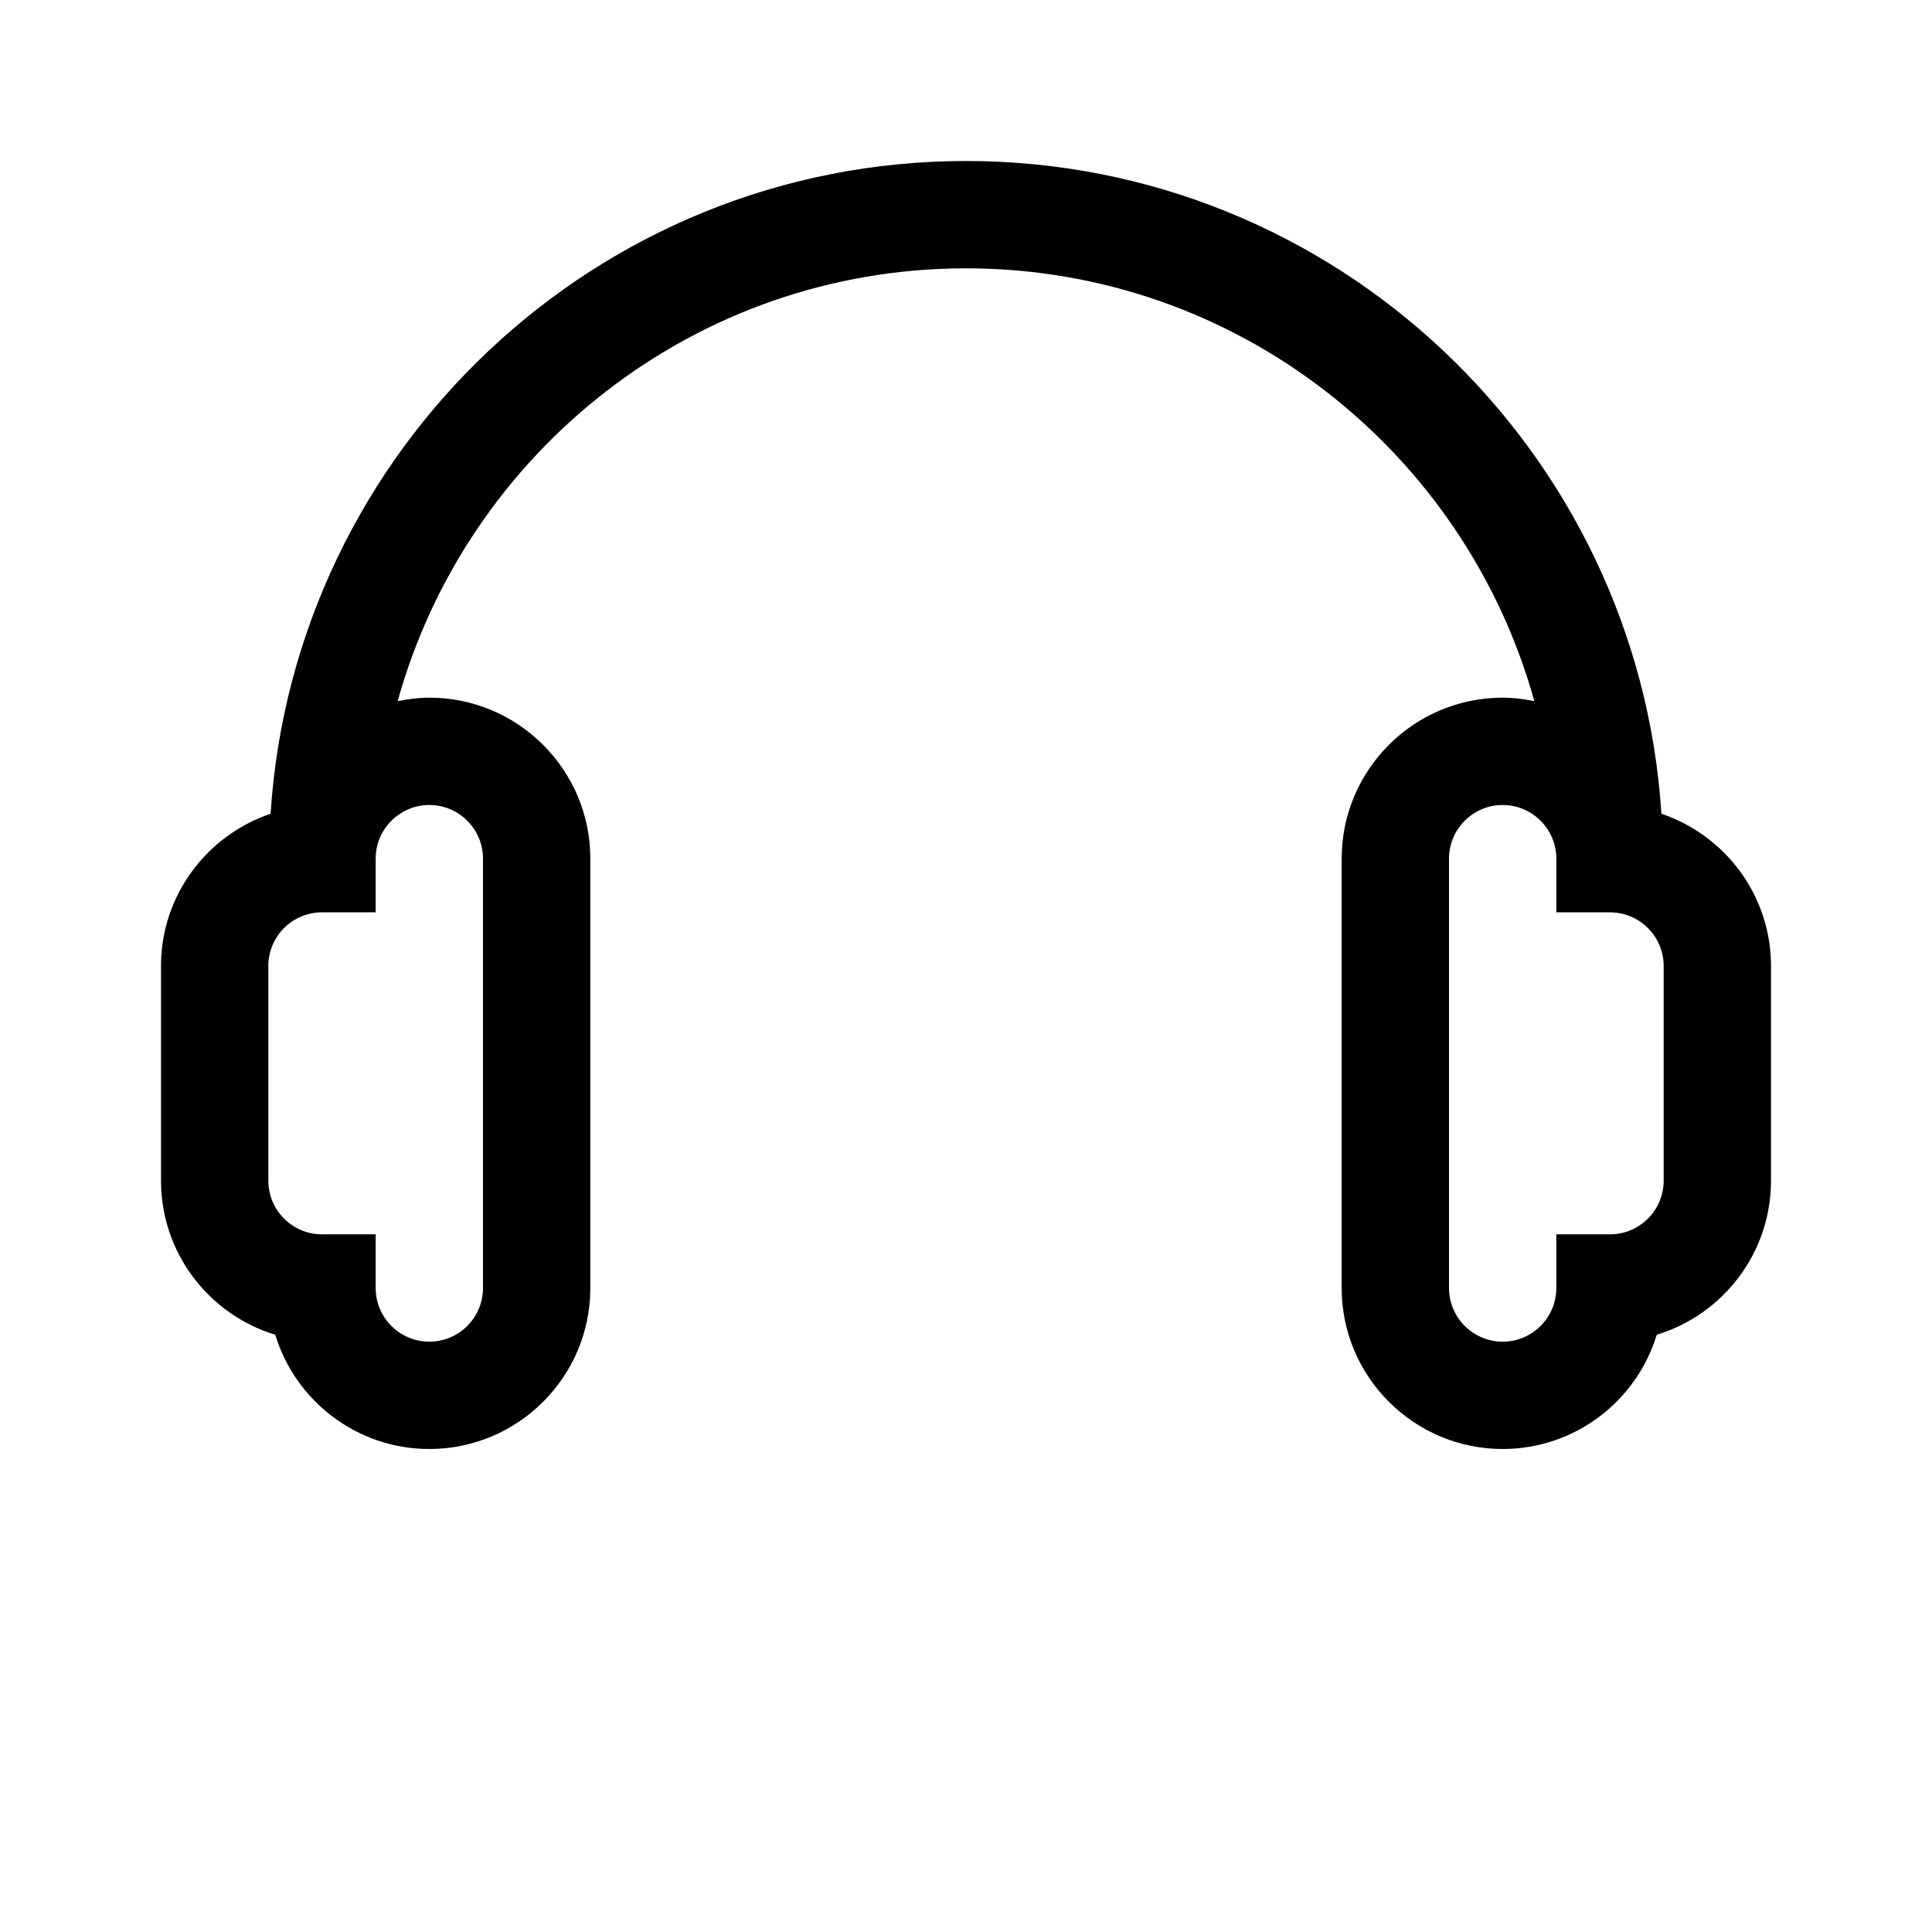 <svg xmlns="http://www.w3.org/2000/svg" width="36" height="36" viewBox="0 0 36 36">
  <path fill-rule="evenodd" d="M31,22 C31,22.552 30.551,23 30,23 L29,23 L29,24 C29,24.552 28.551,25 28,25 C27.449,25 27,24.552 27,24 L27,16 C27,15.448 27.449,15 28,15 C28.551,15 29,15.448 29,16 L29,17 L30,17 C30.551,17 31,17.448 31,18 L31,22 Z M8,15 C8.551,15 9,15.448 9,16 L9,24 C9,24.552 8.551,25 8,25 C7.449,25 7,24.552 7,24 L7,23 L6,23 C5.449,23 5,22.552 5,22 L5,18 C5,17.448 5.449,17 6,17 L7,17 L7,16 C7,15.448 7.449,15 8,15 L8,15 Z M30.958,15.163 C30.523,8.385 24.886,3 18,3 C11.114,3 5.477,8.385 5.042,15.163 C3.857,15.564 3,16.681 3,18 L3,22 C3,23.352 3.898,24.497 5.129,24.871 C5.503,26.102 6.648,27 8,27 C9.654,27 11,25.654 11,24 L11,16 C11,14.346 9.654,13 8,13 C7.797,13 7.601,13.026 7.41,13.065 C8.699,8.422 12.952,5 18,5 C23.048,5 27.301,8.422 28.59,13.065 C28.399,13.026 28.203,13 28,13 C26.346,13 25,14.346 25,16 L25,24 C25,25.654 26.346,27 28,27 C29.352,27 30.497,26.102 30.871,24.871 C32.102,24.497 33,23.352 33,22 L33,18 C33,16.681 32.143,15.564 30.958,15.163 L30.958,15.163 Z"/>
</svg>
